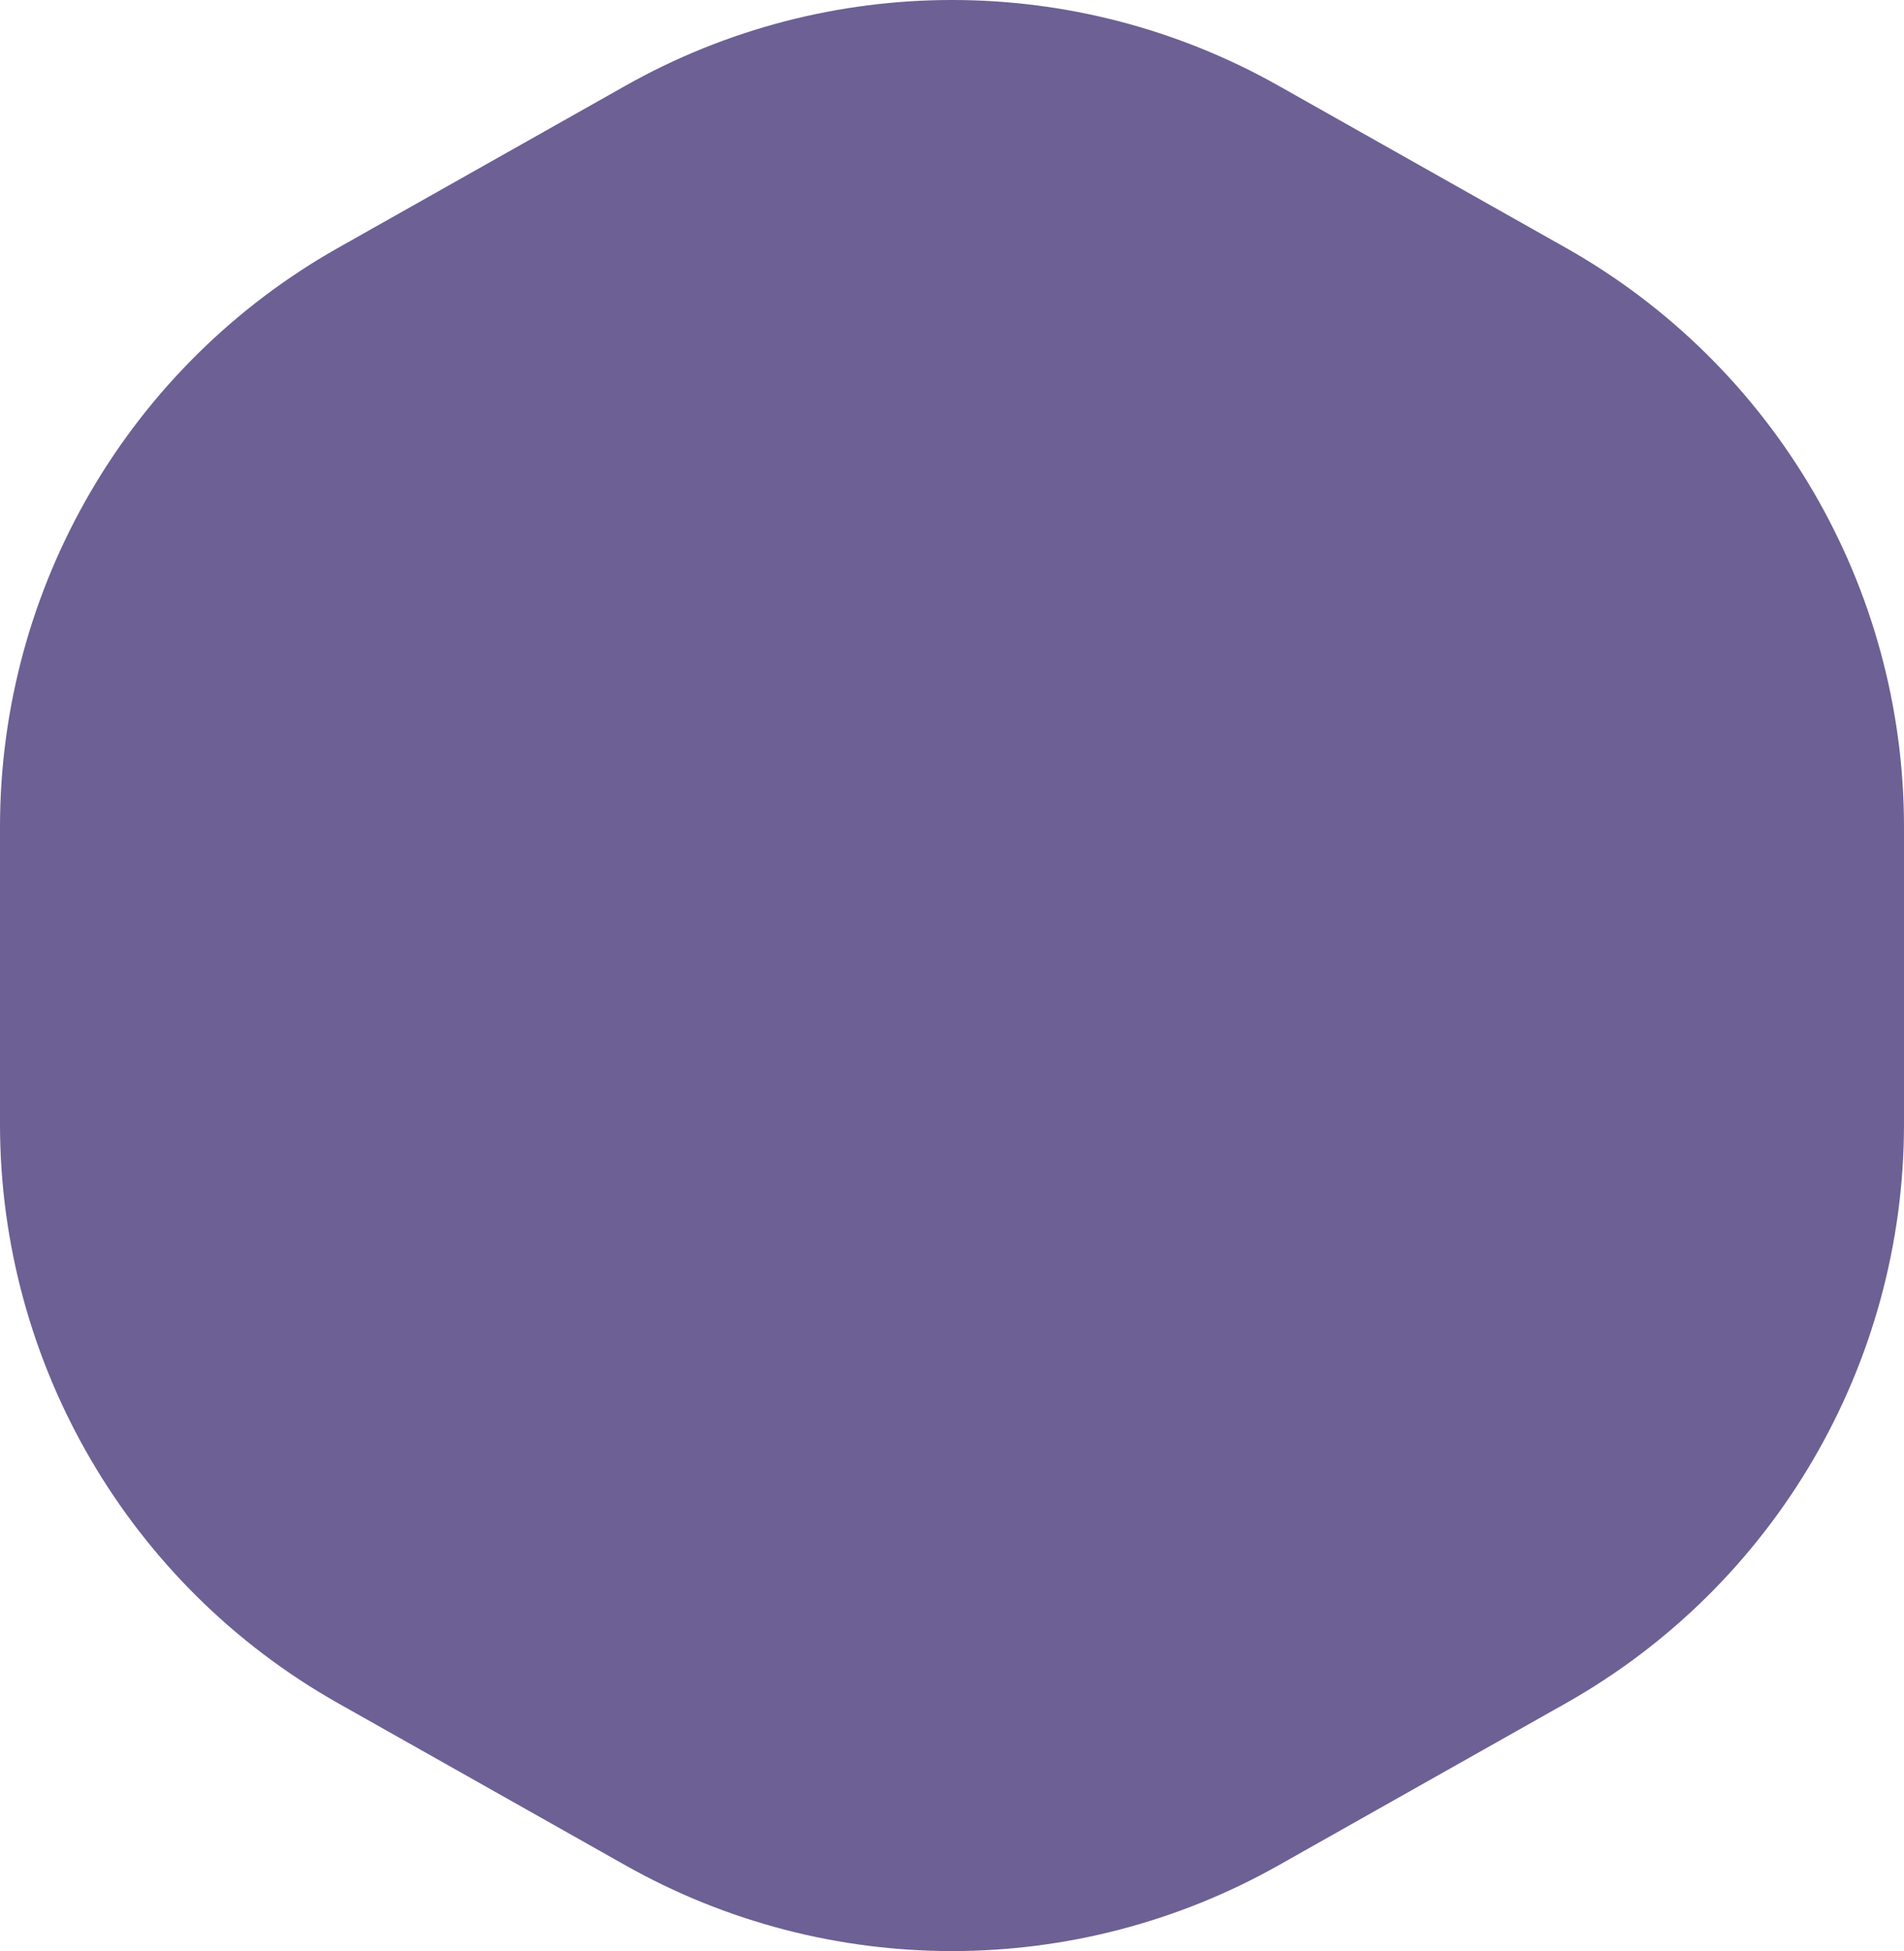 <svg version="1.1" xmlns="http://www.w3.org/2000/svg" xmlns:xlink="http://www.w3.org/1999/xlink" width="37.24" height="38.151" viewBox="0,0,37.24,38.151"><g transform="translate(-341.38,-160.925)"><g data-paper-data="{&quot;isPaintingLayer&quot;:true}" fill="#6d6094" fill-rule="nonzero" stroke="none" stroke-width="1" stroke-linecap="butt" stroke-linejoin="miter" stroke-miterlimit="10" stroke-dasharray="" stroke-dashoffset="0" style="mix-blend-mode: normal"><path d="M353.614,162.601c3.964,-2.235 8.808,-2.235 12.772,0l5.619,3.169c4.087,2.304 6.615,6.632 6.615,11.324v5.812c0,4.692 -2.528,9.02 -6.615,11.324l-5.619,3.169c-3.964,2.235 -8.808,2.235 -12.772,0l-5.619,-3.169c-4.087,-2.304 -6.615,-6.632 -6.615,-11.324v-5.812c0,-4.691 2.528,-9.019 6.615,-11.324z"/></g></g></svg>